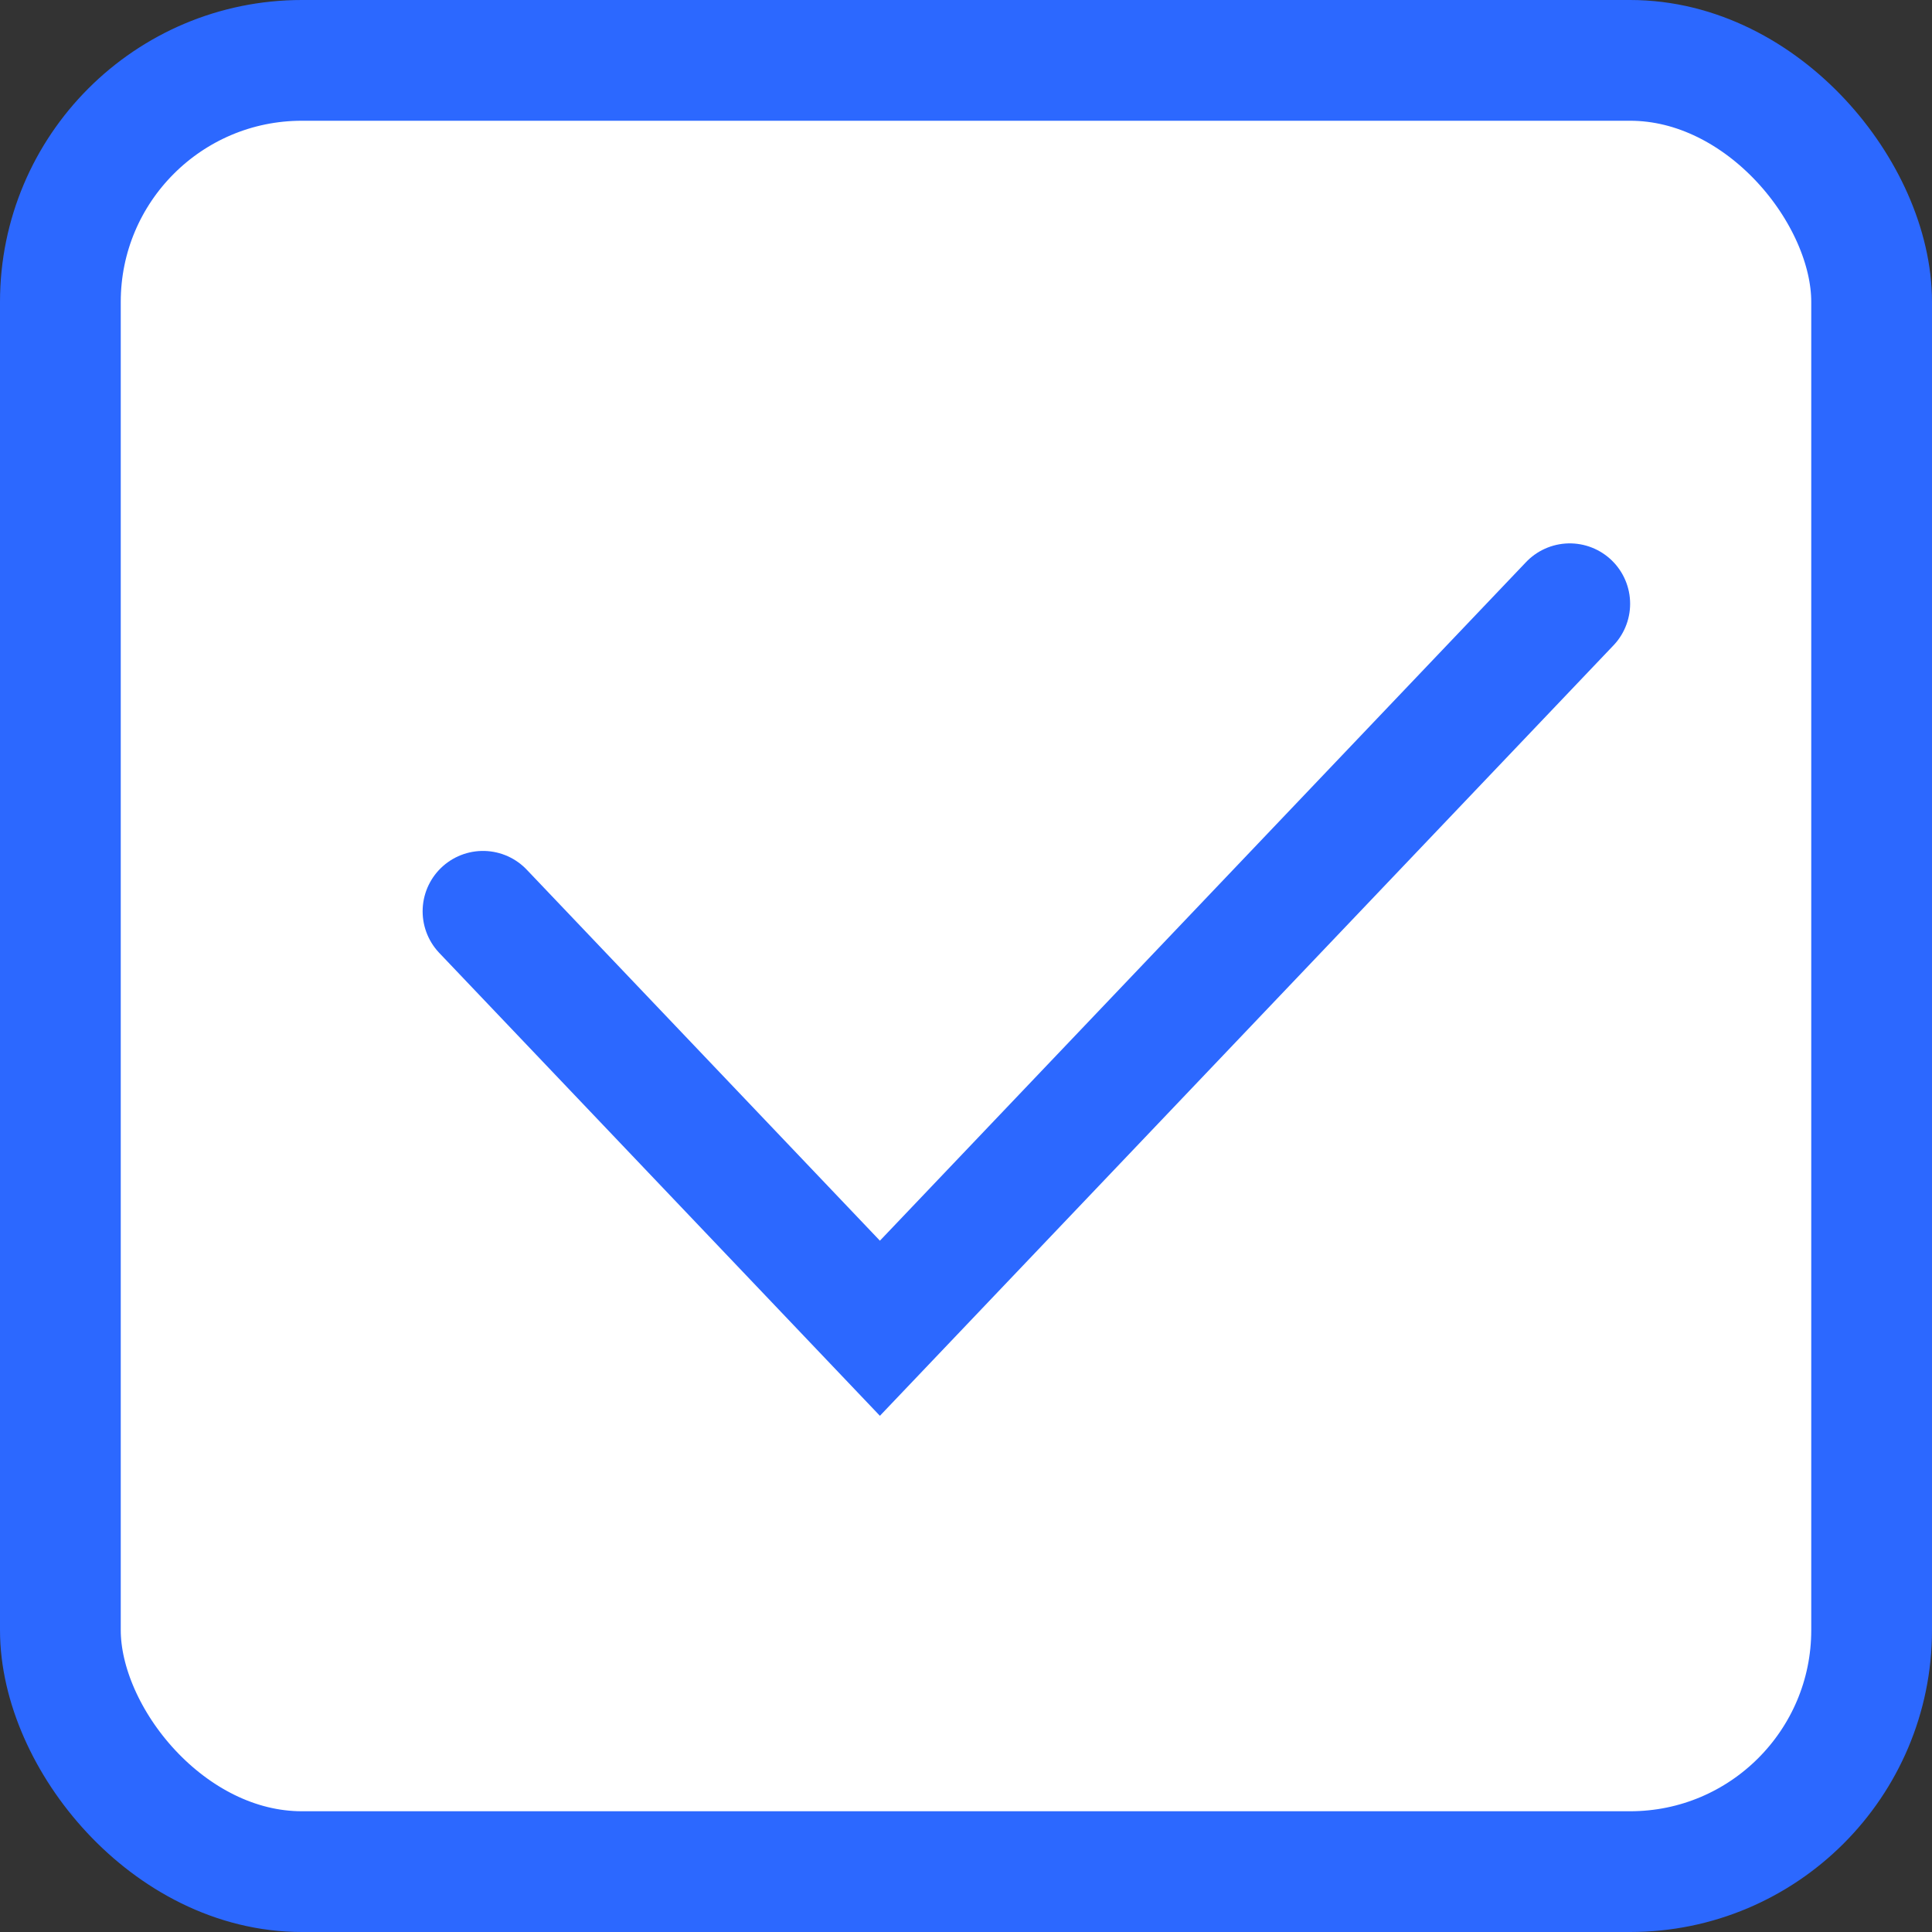 <?xml version="1.0" encoding="UTF-8"?>
<svg width="16px" height="16px" viewBox="0 0 16 16" version="1.1" xmlns="http://www.w3.org/2000/svg" xmlns:xlink="http://www.w3.org/1999/xlink">
    <rect x="0" y="0" width="16" height="16" fill="#333333" stroke="none"/>
    <title>btn_pick_selected</title>
    <g id="控件" stroke="none" stroke-width="1" fill="none" fill-rule="evenodd">
        <g id="画板" transform="translate(-149, -62)" stroke="#2C68FF">
            <g id="btn_pick_selected" transform="translate(149, 62)">
                <rect id="矩形" fill="#FFFFFF" x="0.5" y="0.5" width="15" height="15" rx="2"></rect>
                <polyline id="路径-2" stroke-linecap="round" points="4 7.547 7.287 11 13 5"></polyline>
            </g>
        </g>
    </g>
</svg>